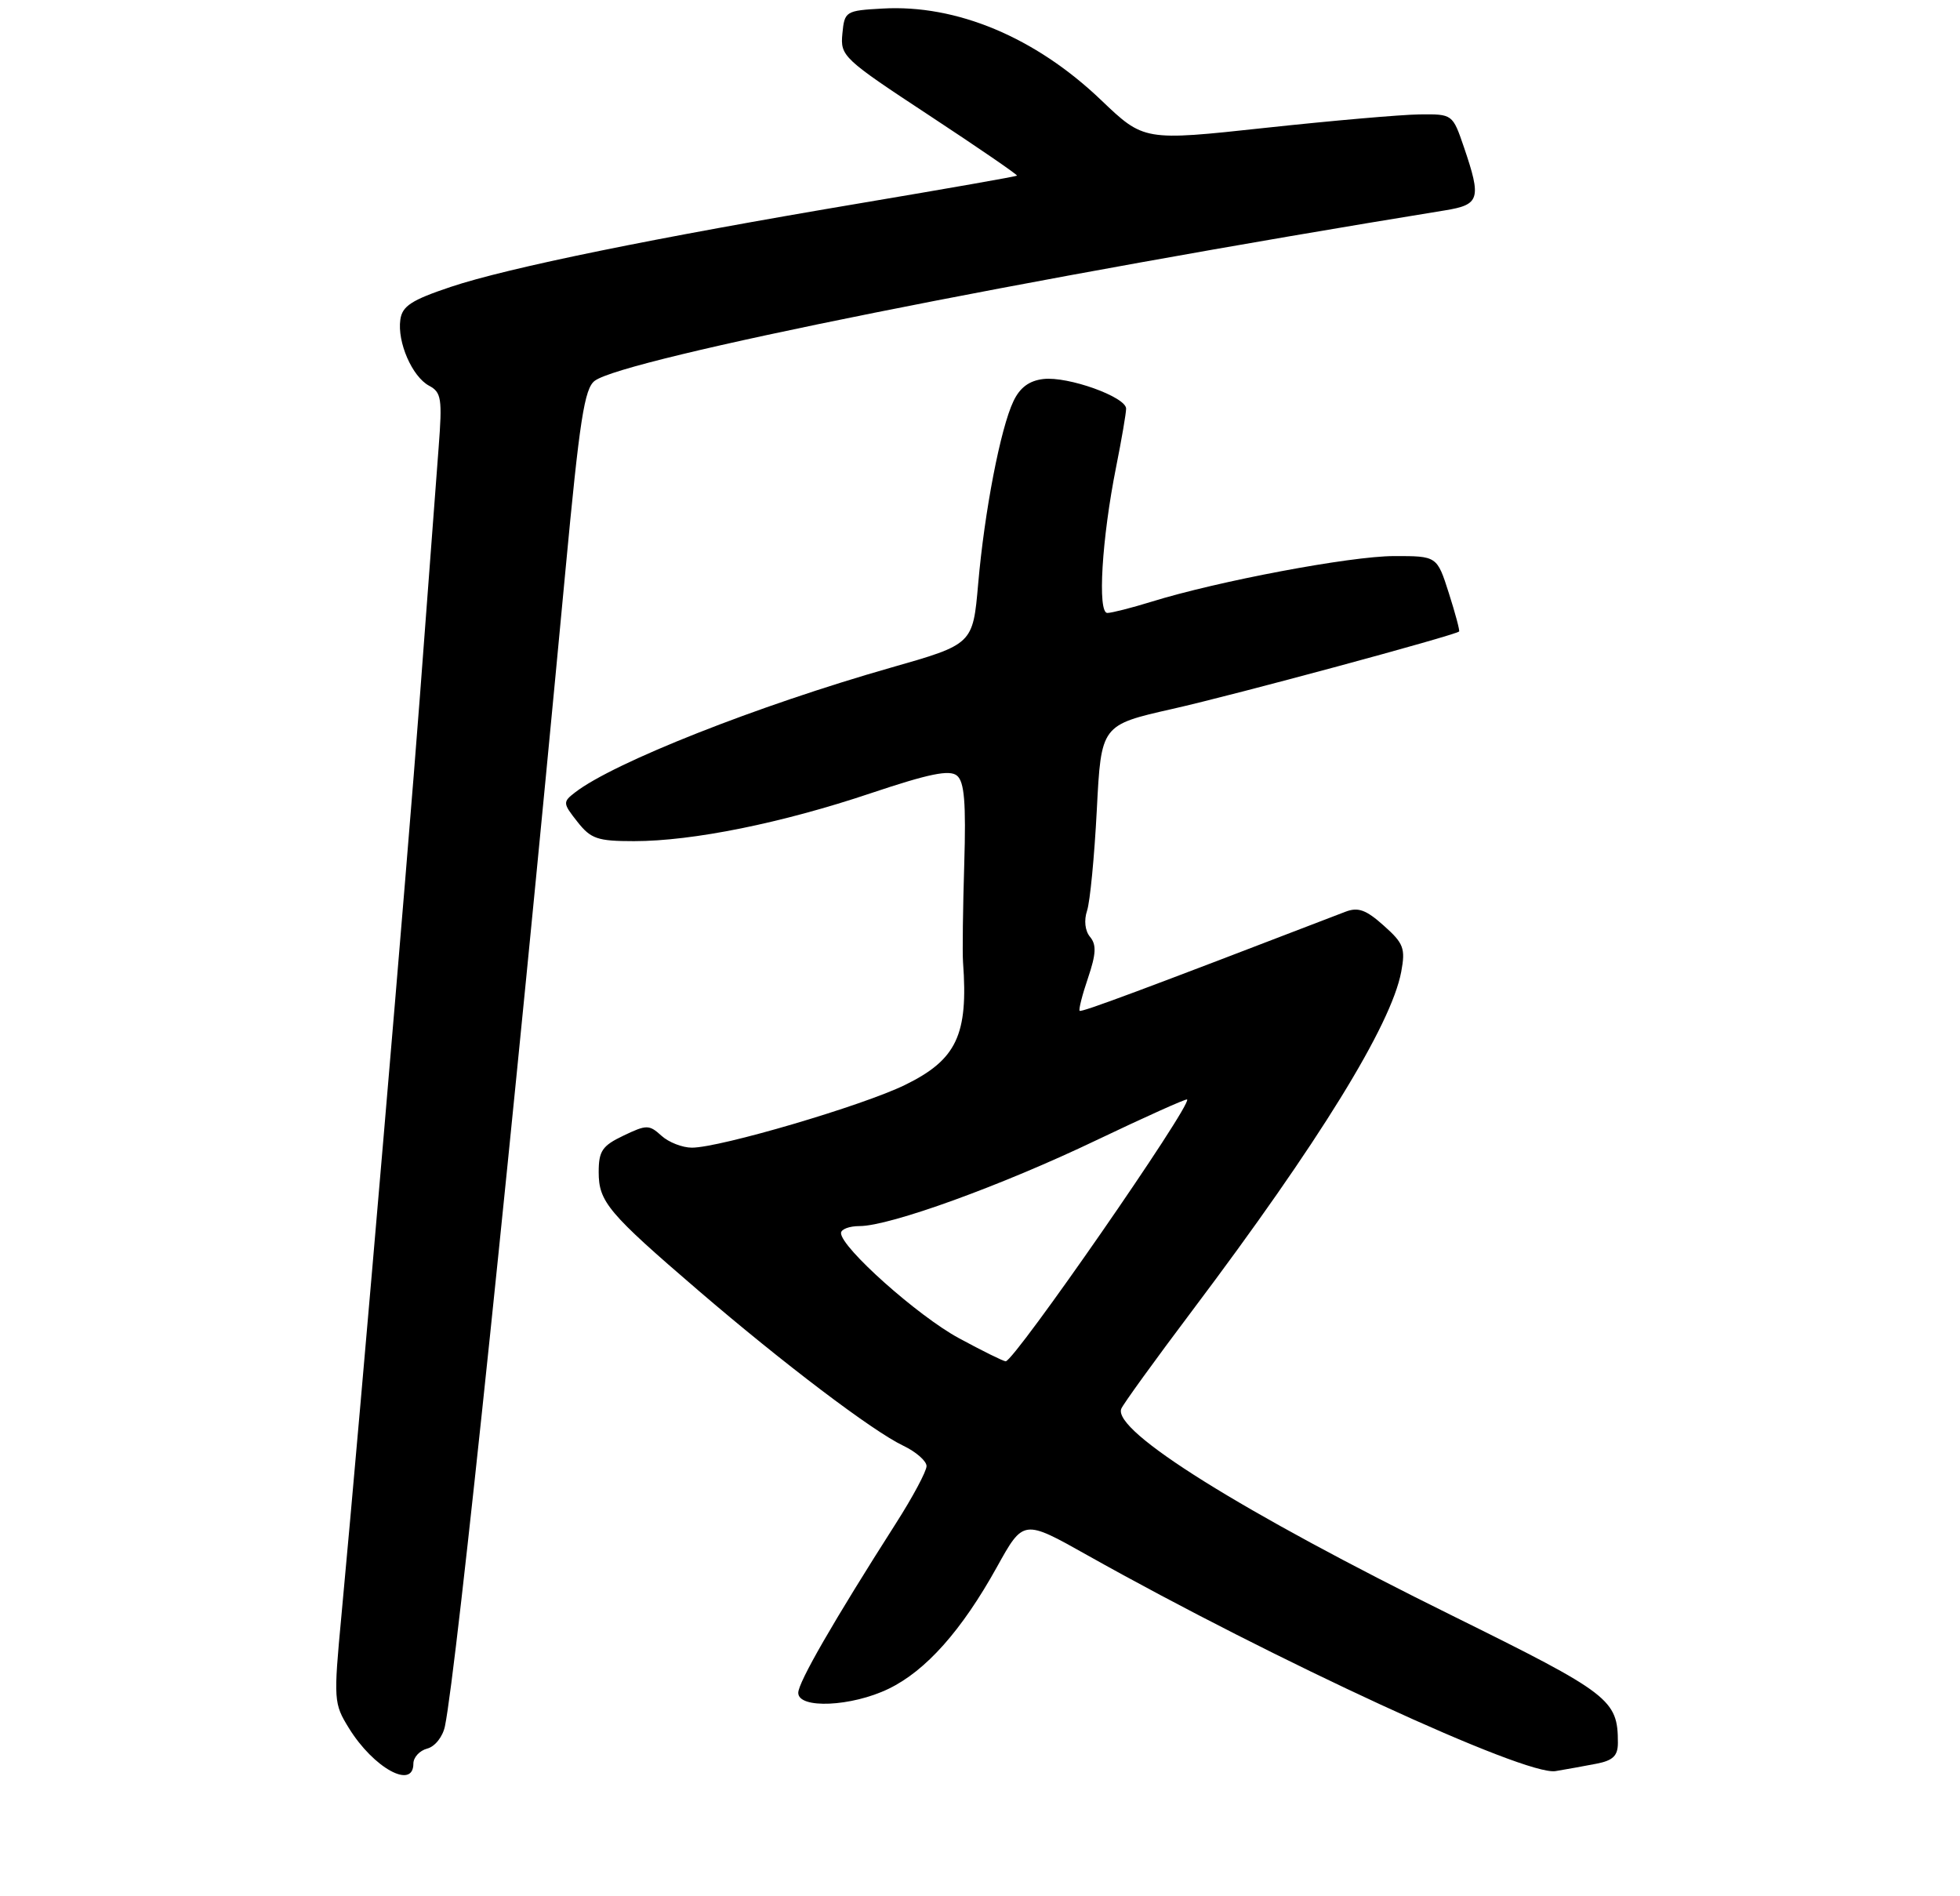 <?xml version="1.0" encoding="UTF-8" standalone="no"?>
<!DOCTYPE svg PUBLIC "-//W3C//DTD SVG 1.1//EN" "http://www.w3.org/Graphics/SVG/1.1/DTD/svg11.dtd" >
<svg xmlns="http://www.w3.org/2000/svg" xmlns:xlink="http://www.w3.org/1999/xlink" version="1.1" viewBox="0 0 275 266">
 <g >
 <path fill="currentColor"
d=" M 58.00 247.41 C 58.00 246.53 58.87 245.58 59.94 245.30 C 61.03 245.02 62.13 243.63 62.43 242.15 C 64.06 234.29 72.03 157.85 79.33 80.09 C 81.32 58.87 82.00 54.47 83.46 53.41 C 87.66 50.33 144.06 39.04 202.75 29.51 C 207.62 28.72 207.87 27.90 205.41 20.68 C 203.81 16.00 203.81 16.00 199.16 16.05 C 196.60 16.08 186.85 16.93 177.50 17.94 C 160.50 19.78 160.50 19.78 154.48 14.03 C 145.27 5.23 134.20 0.60 123.81 1.20 C 118.63 1.49 118.49 1.58 118.19 4.74 C 117.89 7.87 118.29 8.24 130.39 16.20 C 137.27 20.73 142.81 24.53 142.69 24.64 C 142.58 24.76 132.81 26.47 120.99 28.46 C 91.81 33.37 71.30 37.55 63.23 40.25 C 57.74 42.09 56.44 42.93 56.17 44.84 C 55.72 48.00 57.83 52.84 60.20 54.11 C 61.93 55.03 62.07 55.92 61.54 62.82 C 61.22 67.04 60.04 82.65 58.93 97.50 C 57.10 121.78 50.83 195.23 47.90 226.69 C 46.79 238.51 46.82 238.98 48.96 242.44 C 52.42 248.04 58.00 251.10 58.00 247.41 Z  M 224.00 247.42 C 226.32 246.97 227.00 246.31 227.00 244.49 C 227.00 238.43 225.94 237.61 203.82 226.68 C 174.13 212.02 156.10 200.76 157.32 197.63 C 157.56 197.01 162.06 190.79 167.31 183.82 C 185.07 160.23 195.19 143.81 196.60 136.33 C 197.21 133.05 196.95 132.34 194.15 129.85 C 191.66 127.62 190.55 127.22 188.76 127.91 C 160.04 138.95 151.72 142.05 151.48 141.80 C 151.32 141.64 151.85 139.55 152.66 137.18 C 153.79 133.83 153.86 132.53 152.94 131.43 C 152.23 130.58 152.07 129.11 152.52 127.76 C 152.94 126.51 153.55 120.15 153.89 113.60 C 154.50 101.71 154.50 101.71 164.50 99.45 C 173.18 97.50 204.10 89.14 204.72 88.59 C 204.84 88.48 204.19 86.05 203.28 83.20 C 201.62 78.00 201.62 78.00 195.56 78.01 C 189.47 78.02 170.82 81.53 161.50 84.43 C 158.75 85.28 155.99 85.98 155.37 85.99 C 153.96 86.00 154.59 75.56 156.60 65.50 C 157.37 61.65 158.00 57.97 158.00 57.33 C 158.00 55.69 149.87 52.77 146.40 53.17 C 144.41 53.40 143.10 54.36 142.19 56.29 C 140.38 60.07 138.13 71.72 137.24 81.94 C 136.50 90.38 136.50 90.38 125.00 93.66 C 106.30 98.99 86.11 106.97 80.69 111.16 C 78.94 112.51 78.96 112.68 81.01 115.28 C 82.90 117.68 83.82 118.00 88.96 118.00 C 97.19 118.00 109.74 115.46 122.20 111.27 C 130.38 108.53 133.23 107.95 134.27 108.81 C 135.31 109.67 135.55 112.59 135.29 121.22 C 135.10 127.42 135.02 133.62 135.12 135.00 C 135.87 145.17 134.22 148.66 127.00 152.19 C 121.05 155.11 101.02 161.00 97.08 161.00 C 95.75 161.00 93.82 160.25 92.81 159.33 C 91.08 157.76 90.72 157.76 87.48 159.31 C 84.50 160.73 84.00 161.46 84.00 164.43 C 84.00 168.59 85.32 170.16 98.00 181.05 C 109.88 191.25 122.44 200.77 126.73 202.81 C 128.53 203.67 130.00 204.96 130.00 205.67 C 130.00 206.39 128.06 210.02 125.68 213.74 C 116.99 227.35 112.00 236.00 112.00 237.48 C 112.00 239.76 119.48 239.43 124.68 236.91 C 129.91 234.38 134.93 228.74 139.88 219.82 C 143.59 213.13 143.59 213.13 152.54 218.16 C 178.98 233.00 214.02 249.16 218.25 248.46 C 219.76 248.21 222.35 247.74 224.00 247.42 Z  M 134.53 187.72 C 128.79 184.62 118.00 175.00 118.00 172.98 C 118.00 172.44 119.17 172.00 120.60 172.00 C 124.86 172.00 140.54 166.32 153.86 159.94 C 160.71 156.67 166.43 154.10 166.56 154.24 C 167.27 154.98 142.28 191.03 141.10 190.97 C 140.77 190.96 137.81 189.50 134.53 187.72 Z "/>
</g>
</svg>